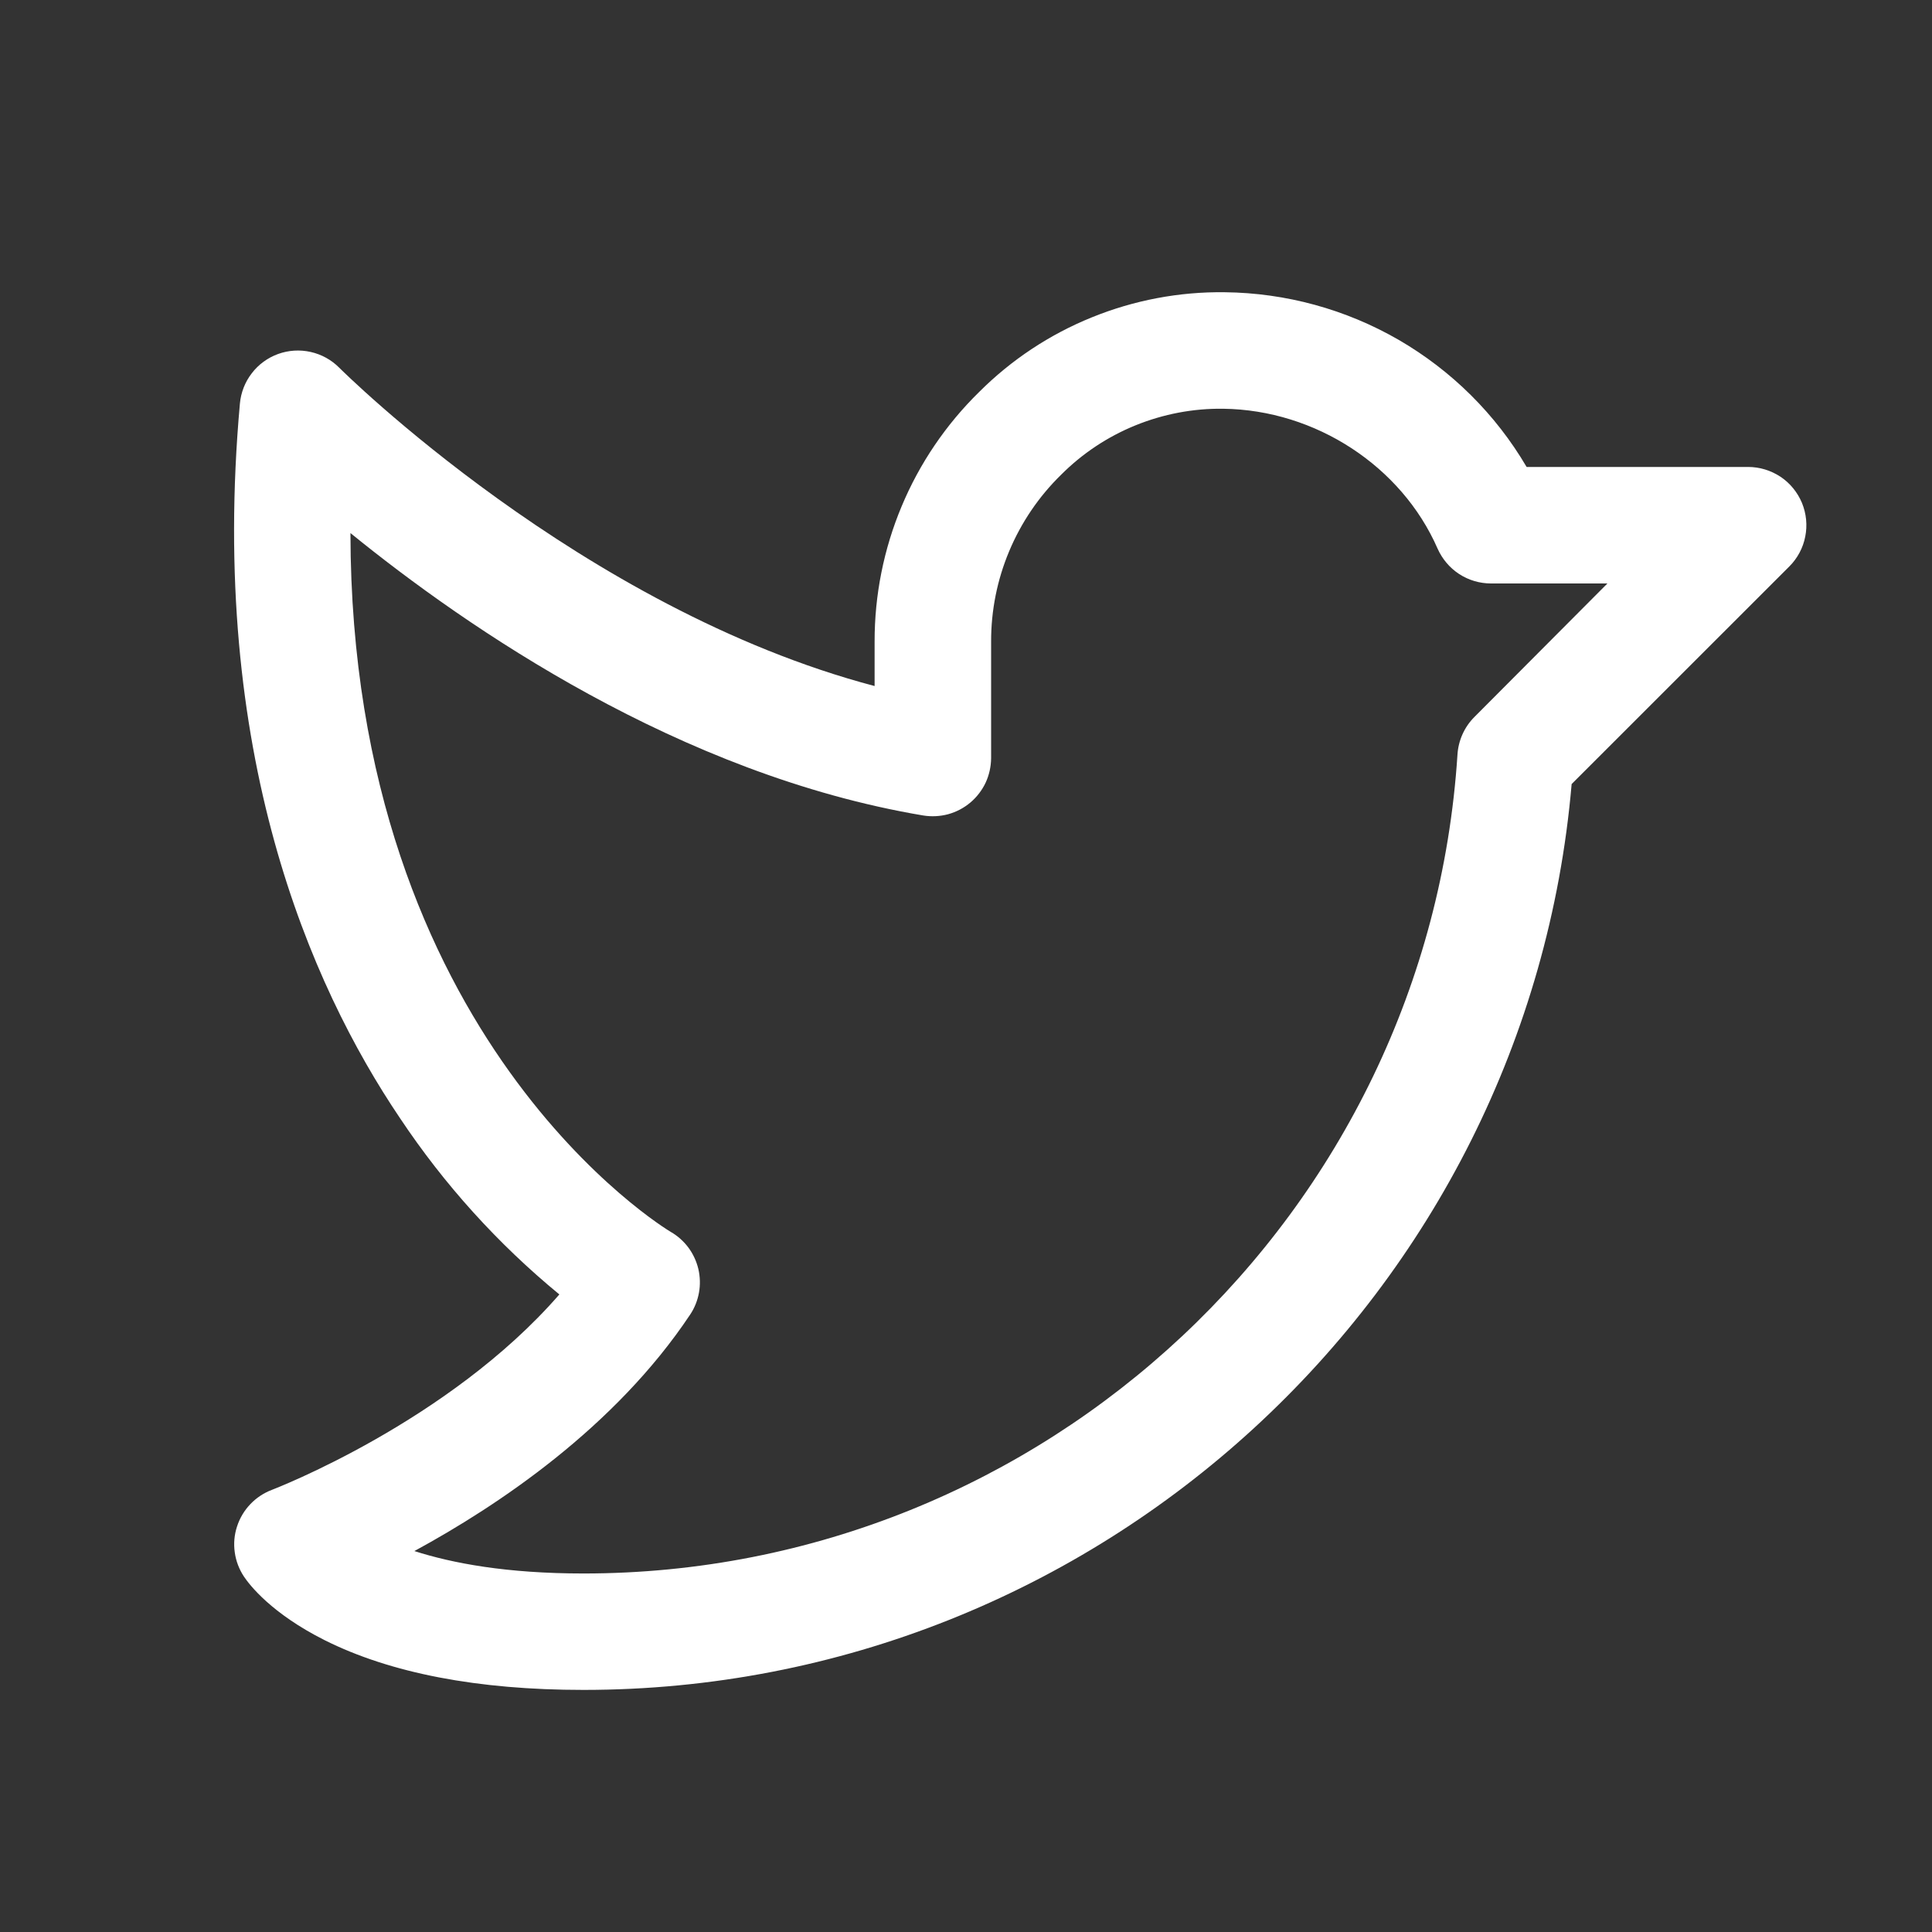 <svg width="23" height="23" viewBox="0 0 23 23" fill="none" xmlns="http://www.w3.org/2000/svg">
<rect x="0" y="0" width="23" height="23" fill="#333333" stroke="none"/>
<g id="TwitterLogo">
<path id="Vector" d="M21.452 5.987C21.399 5.861 21.311 5.752 21.197 5.676C21.082 5.6 20.948 5.559 20.811 5.559H18.174C17.806 4.932 17.281 4.411 16.651 4.046C16.021 3.682 15.308 3.487 14.58 3.479C14.038 3.472 13.5 3.574 12.998 3.778C12.496 3.981 12.039 4.284 11.656 4.667C11.261 5.054 10.947 5.517 10.734 6.027C10.52 6.538 10.411 7.086 10.412 7.639V8.167C6.923 7.247 4.069 4.408 4.039 4.378C3.946 4.284 3.828 4.219 3.699 4.19C3.57 4.161 3.436 4.169 3.311 4.214C3.187 4.259 3.078 4.338 2.998 4.443C2.917 4.547 2.868 4.673 2.856 4.804C2.483 8.946 3.685 11.717 4.763 13.313C5.288 14.101 5.927 14.808 6.659 15.41C5.339 16.929 3.261 17.727 3.238 17.736C3.14 17.773 3.052 17.831 2.98 17.907C2.908 17.982 2.854 18.073 2.822 18.172C2.789 18.272 2.78 18.377 2.795 18.481C2.809 18.584 2.847 18.683 2.905 18.77C2.97 18.867 3.23 19.207 3.865 19.526C4.65 19.919 5.687 20.118 6.946 20.118C13.07 20.118 18.187 15.402 18.71 9.334L21.302 6.743C21.399 6.646 21.465 6.522 21.491 6.388C21.518 6.253 21.504 6.114 21.452 5.987ZM17.552 8.536C17.433 8.655 17.362 8.814 17.351 8.981C16.998 14.449 12.43 18.732 6.946 18.732C6.03 18.732 5.386 18.61 4.933 18.465C5.931 17.923 7.322 16.992 8.216 15.65C8.269 15.571 8.304 15.482 8.321 15.389C8.338 15.296 8.335 15.2 8.314 15.108C8.292 15.016 8.252 14.929 8.196 14.853C8.139 14.777 8.068 14.713 7.986 14.666C7.945 14.642 4.18 12.383 4.172 6.346C5.559 7.473 8.094 9.221 10.99 9.708C11.089 9.724 11.191 9.719 11.288 9.693C11.385 9.666 11.475 9.619 11.552 9.554C11.629 9.489 11.691 9.408 11.734 9.317C11.776 9.226 11.798 9.126 11.799 9.026V7.639C11.798 7.269 11.871 6.903 12.014 6.562C12.157 6.221 12.366 5.912 12.631 5.653C12.884 5.399 13.185 5.199 13.517 5.064C13.849 4.929 14.205 4.861 14.563 4.866C15.66 4.88 16.685 5.549 17.114 6.531C17.169 6.654 17.257 6.759 17.37 6.833C17.483 6.907 17.615 6.946 17.75 6.946H19.136L17.552 8.536Z" fill="white"/>
</g>
</svg>
